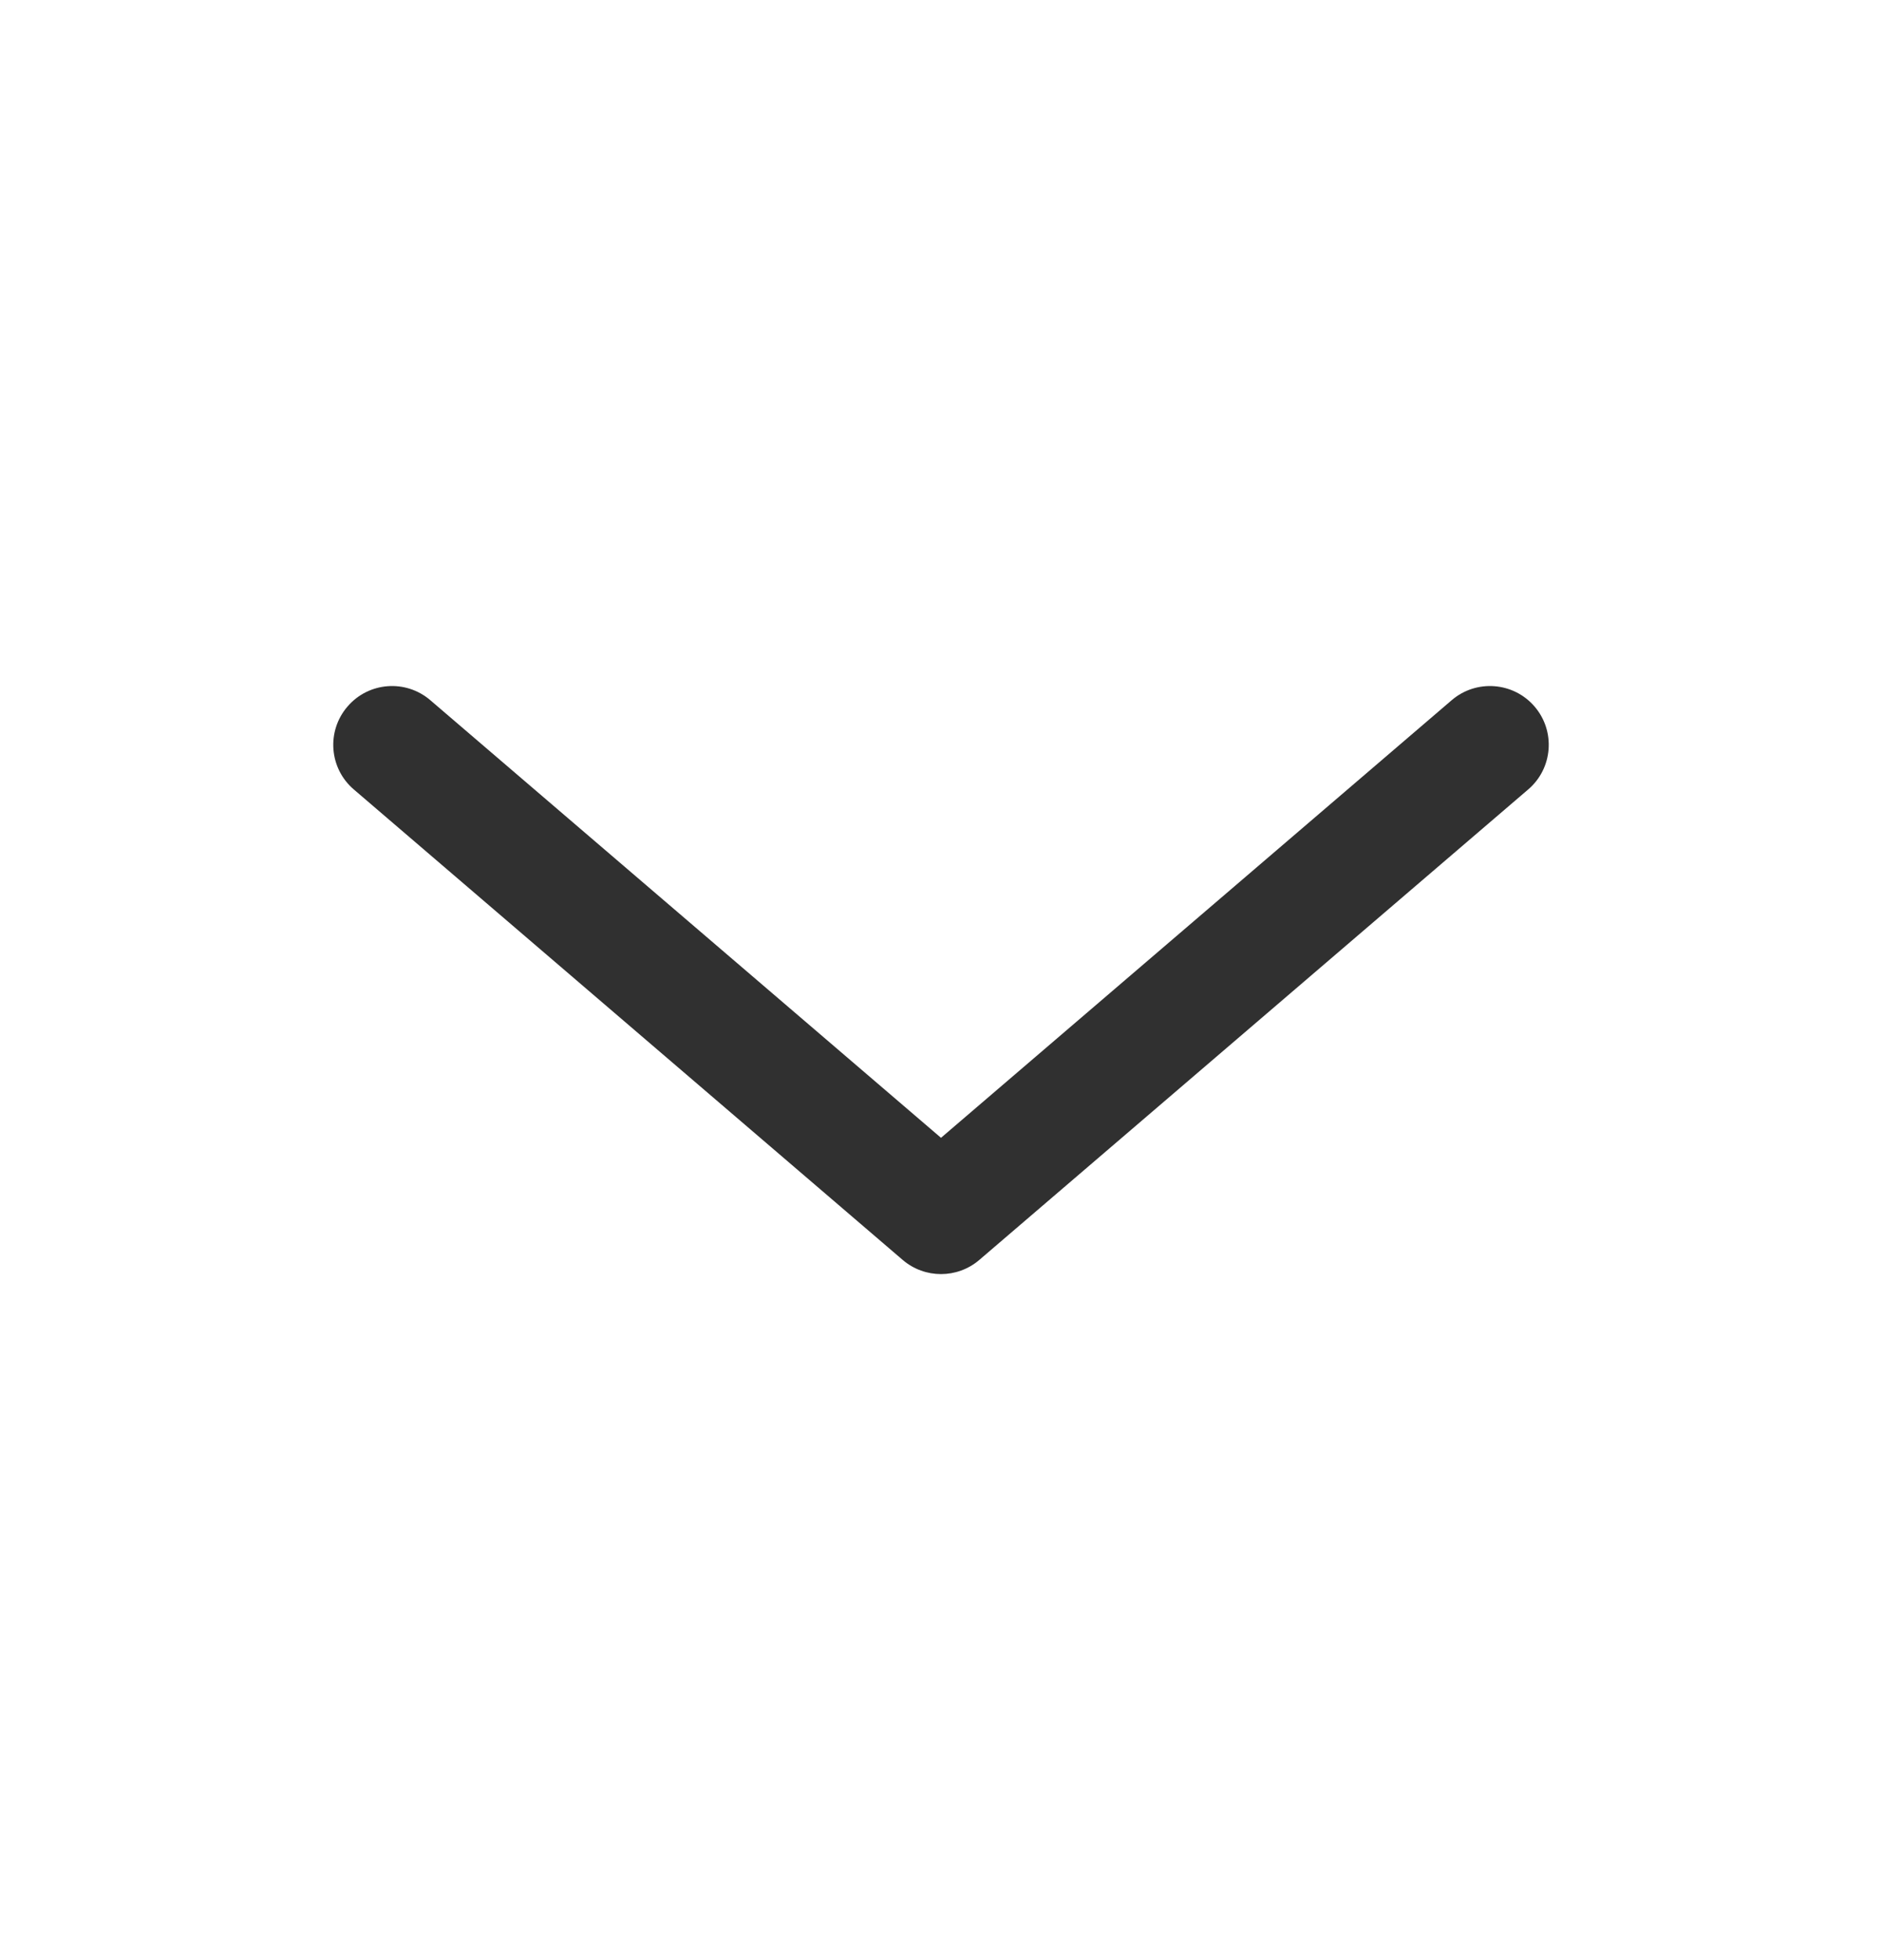 <svg width="24" height="25" viewBox="0 0 24 25" fill="none" xmlns="http://www.w3.org/2000/svg">
<path fill-rule="evenodd" clip-rule="evenodd" d="M4.431 9.012C4.7 8.697 5.174 8.661 5.488 8.931L12 14.512L18.512 8.931C18.826 8.661 19.3 8.697 19.57 9.012C19.839 9.326 19.803 9.8 19.488 10.069L12.488 16.07C12.207 16.31 11.793 16.31 11.512 16.07L4.512 10.069C4.197 9.8 4.161 9.326 4.431 9.012Z" fill="#303030"/>
</svg>
